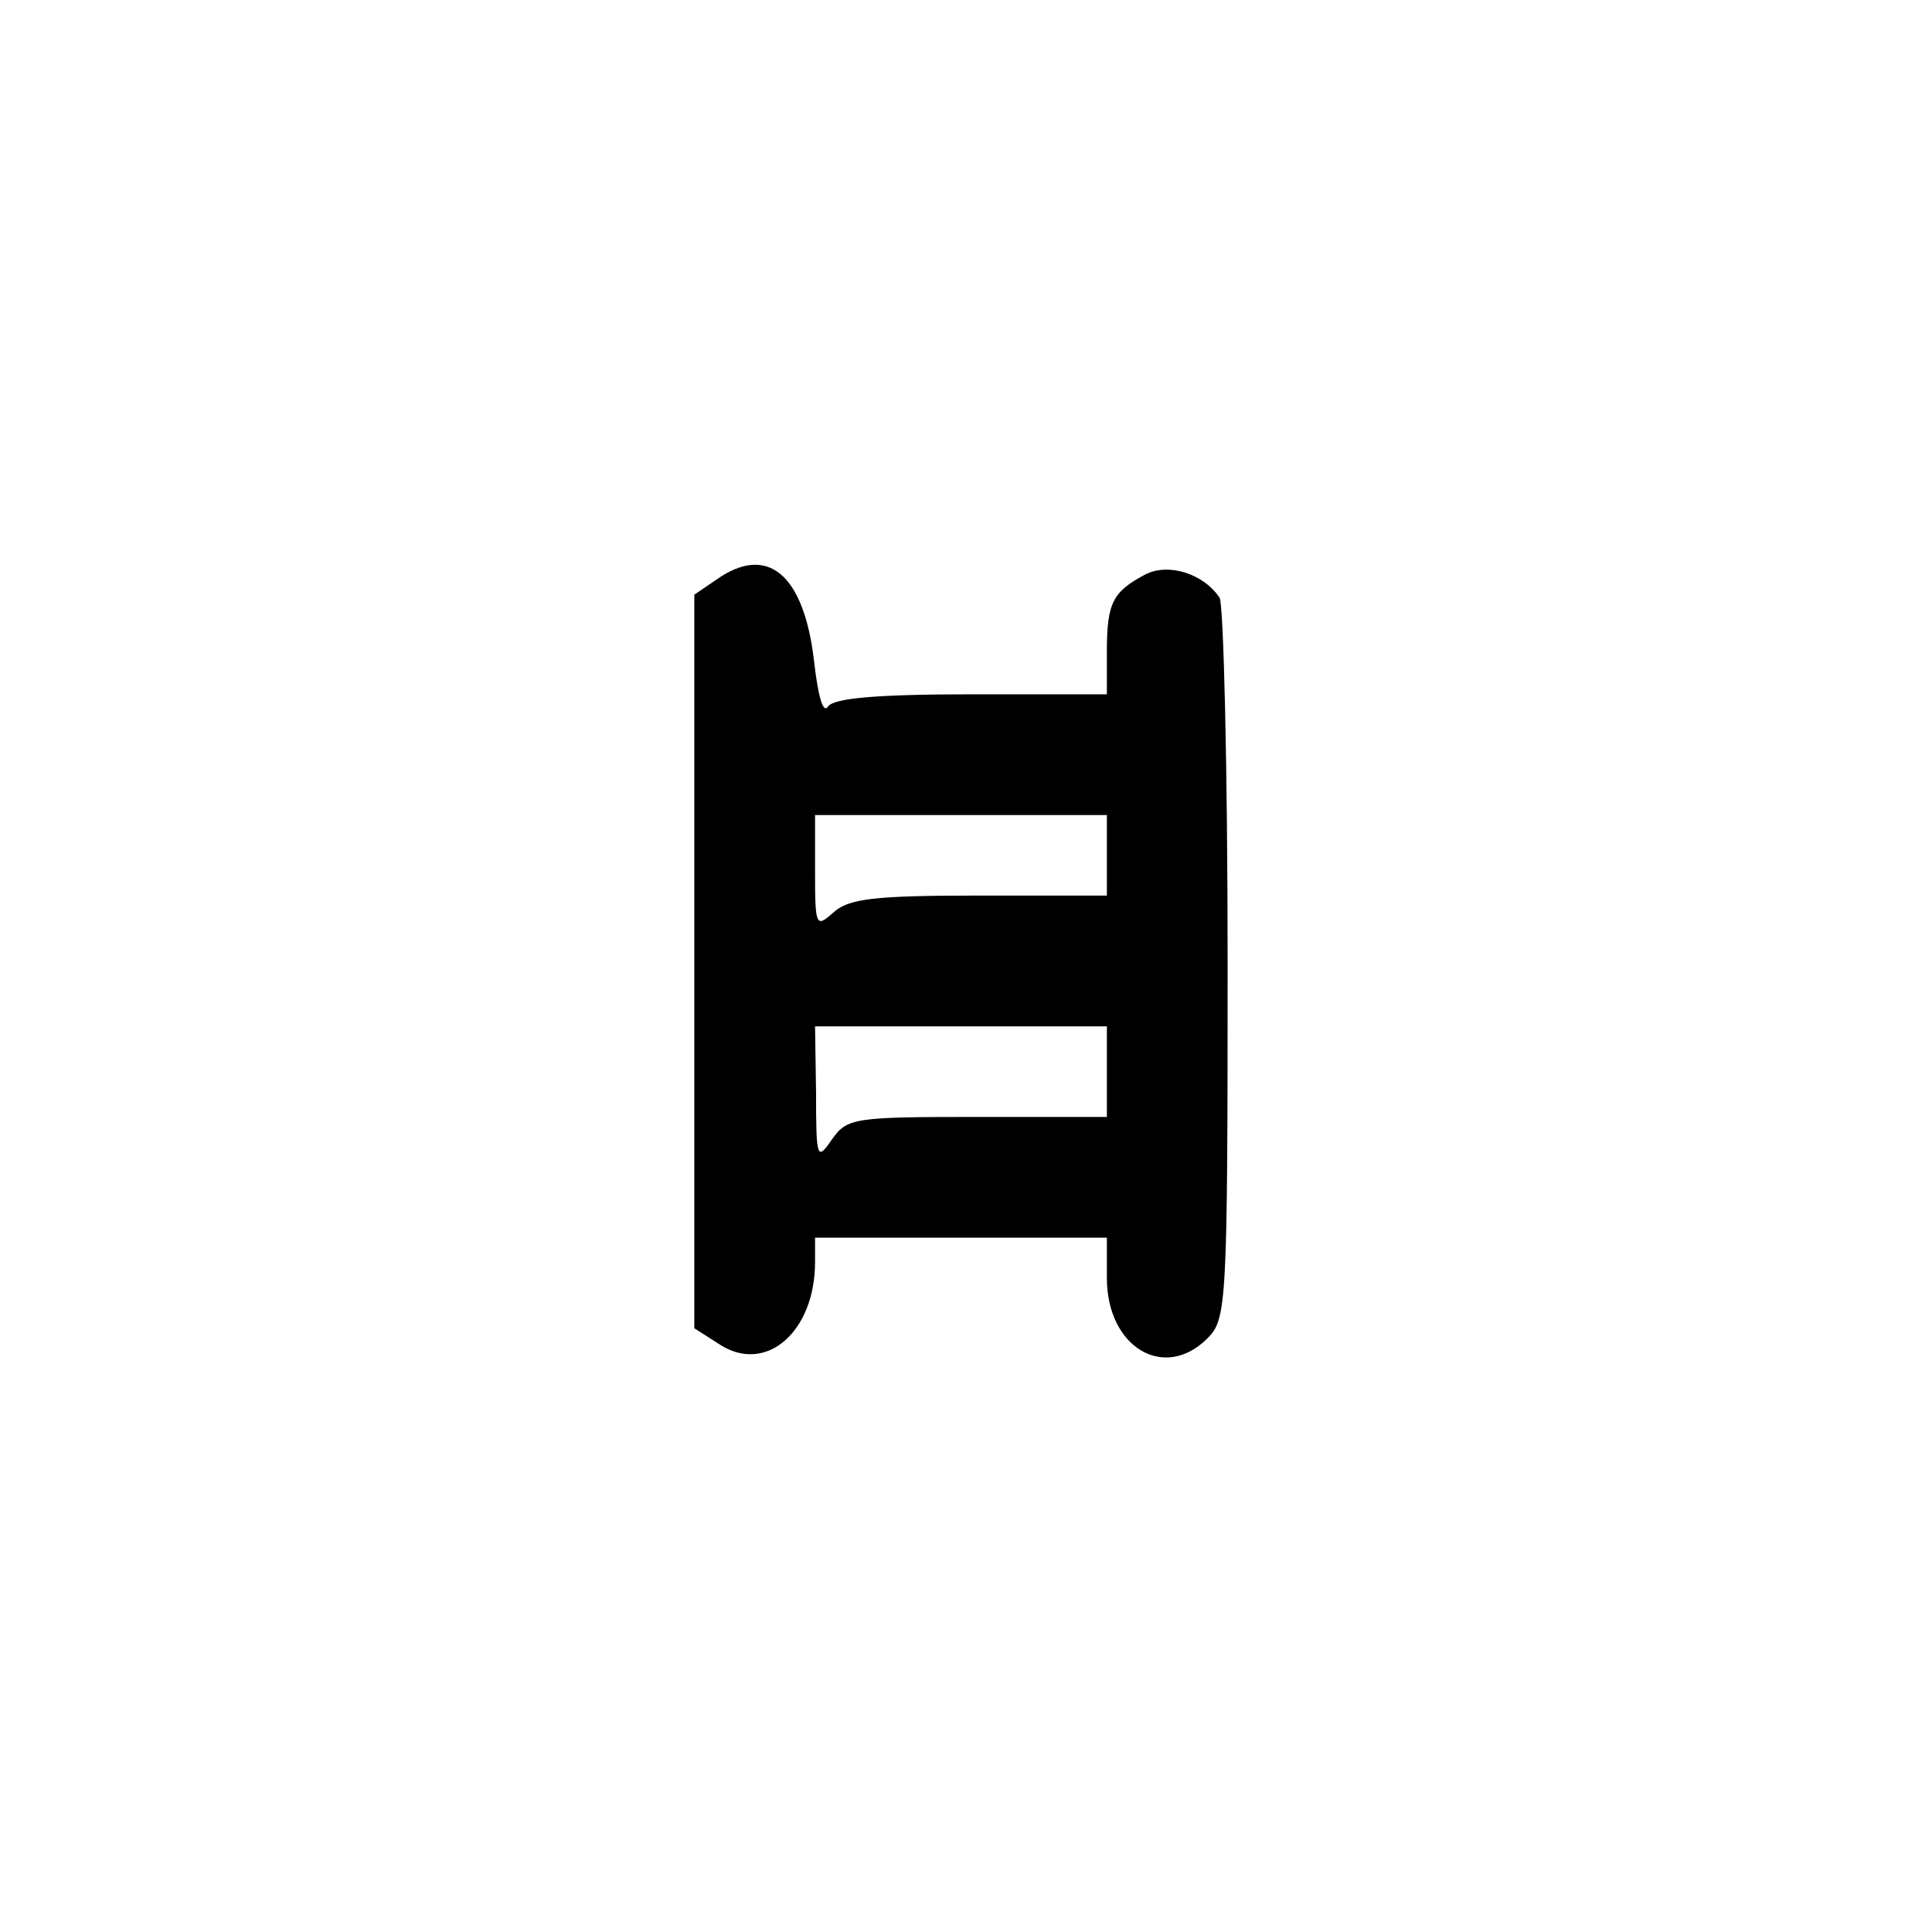 <?xml version="1.0" standalone="no"?>
<!DOCTYPE svg PUBLIC "-//W3C//DTD SVG 20010904//EN"
 "http://www.w3.org/TR/2001/REC-SVG-20010904/DTD/svg10.dtd">
<svg version="1.0" xmlns="http://www.w3.org/2000/svg"
 width="192pt" height="192pt" viewBox="0 0 192 192"
 preserveAspectRatio="xMidYMid meet">
<g transform="translate(0,192) scale(0.1,-0.1)"
fill="#000000" stroke="none">
811 c445 -92 729 -532 635 -987 -62 -301 -295 -546 -601 -630 -91 -26 -329
-26 -420 0 -291 80 -516 305 -596 596 -26 91 -26 329 0 420 120 433 542 692
982 601z"/>
<path d="M712 1344 l-22 -15 0 -364 0 -365 25 -16 c46 -30 95 12 95 82 l0 24
145 0 145 0 0 -40 c0 -69 57 -103 100 -60 19 19 20 33 20 373 0 193 -4 357 -8
363 -16 24 -51 35 -74 23 -32 -17 -38 -28 -38 -76 l0 -43 -134 0 c-97 0 -137
-4 -143 -12 -5 -8 -10 10 -14 45 -10 86 -46 117 -97 81z m388 -274 l0 -40
-127 0 c-104 0 -130 -3 -145 -17 -17 -15 -18 -14 -18 40 l0 57 145 0 145 0 0
-40z m0 -215 l0 -45 -129 0 c-122 0 -129 -1 -144 -22 -15 -22 -16 -20 -16 45
l-1 67 145 0 145 0 0 -45z"/>
</g>
</svg>
